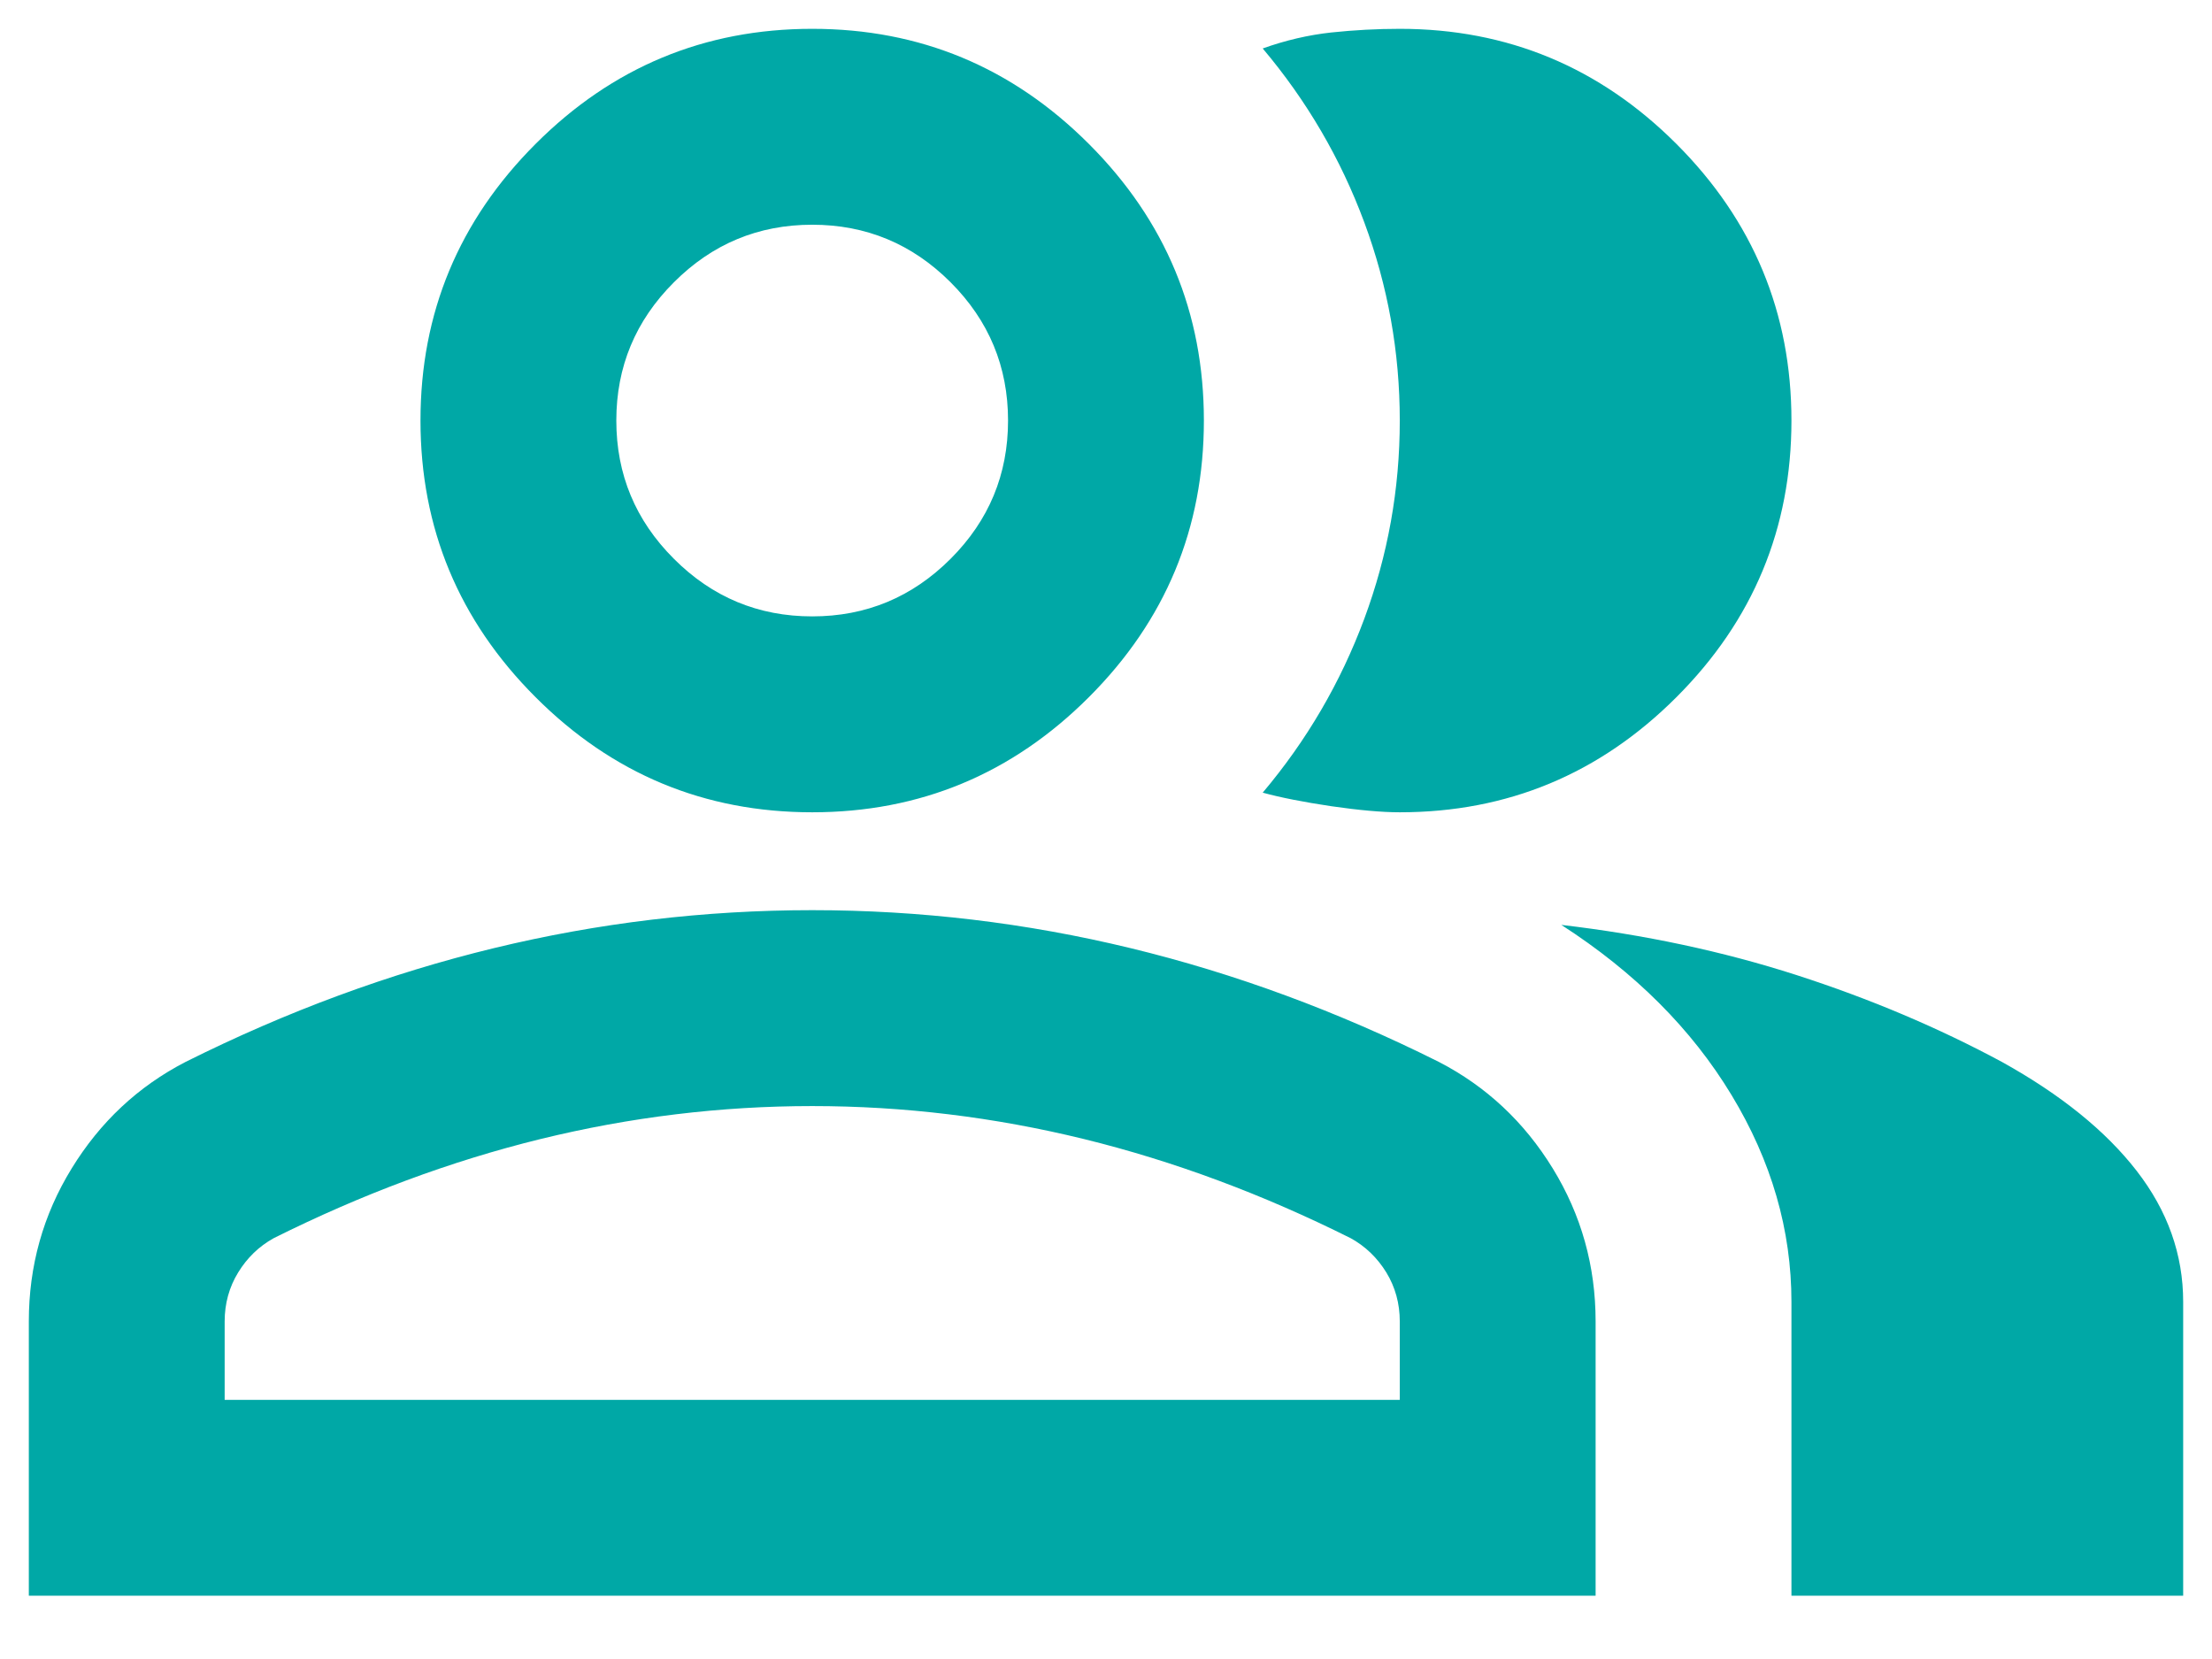 <svg width="32" height="24" viewBox="0 0 32 24" fill="none" xmlns="http://www.w3.org/2000/svg">
<path d="M0.417 23.084V19.117C0.417 18.314 0.623 17.576 1.037 16.903C1.45 16.23 1.998 15.717 2.683 15.363C4.147 14.631 5.635 14.082 7.146 13.716C8.657 13.35 10.191 13.167 11.75 13.167C13.308 13.167 14.843 13.35 16.354 13.716C17.865 14.082 19.353 14.631 20.817 15.363C21.501 15.717 22.05 16.23 22.463 16.903C22.876 17.576 23.083 18.314 23.083 19.117V23.084H0.417ZM25.916 23.084V18.834C25.916 17.795 25.628 16.797 25.049 15.841C24.471 14.885 23.65 14.065 22.587 13.38C23.791 13.521 24.925 13.763 25.987 14.105C27.05 14.448 28.041 14.867 28.962 15.363C29.812 15.835 30.462 16.36 30.91 16.938C31.359 17.517 31.583 18.149 31.583 18.834V23.084H25.916ZM11.75 11.751C10.191 11.751 8.857 11.196 7.748 10.086C6.638 8.976 6.083 7.642 6.083 6.084C6.083 4.526 6.638 3.192 7.748 2.082C8.857 0.972 10.191 0.417 11.75 0.417C13.308 0.417 14.642 0.972 15.752 2.082C16.862 3.192 17.416 4.526 17.416 6.084C17.416 7.642 16.862 8.976 15.752 10.086C14.642 11.196 13.308 11.751 11.75 11.751ZM25.916 6.084C25.916 7.642 25.362 8.976 24.252 10.086C23.142 11.196 21.808 11.751 20.25 11.751C19.99 11.751 19.66 11.721 19.258 11.663C18.857 11.603 18.526 11.538 18.267 11.467C18.904 10.712 19.394 9.873 19.736 8.953C20.078 8.032 20.25 7.076 20.25 6.084C20.25 5.092 20.078 4.136 19.736 3.215C19.394 2.294 18.904 1.456 18.267 0.701C18.597 0.583 18.928 0.506 19.258 0.47C19.589 0.435 19.919 0.417 20.25 0.417C21.808 0.417 23.142 0.972 24.252 2.082C25.362 3.192 25.916 4.526 25.916 6.084ZM3.25 20.251H20.25V19.117C20.25 18.858 20.185 18.621 20.056 18.409C19.925 18.196 19.754 18.031 19.541 17.913C18.267 17.276 16.98 16.797 15.681 16.478C14.383 16.16 13.072 16.001 11.75 16.001C10.428 16.001 9.117 16.16 7.819 16.478C6.52 16.797 5.233 17.276 3.958 17.913C3.746 18.031 3.575 18.196 3.445 18.409C3.315 18.621 3.25 18.858 3.25 19.117V20.251ZM11.75 8.917C12.529 8.917 13.196 8.64 13.752 8.084C14.306 7.53 14.583 6.863 14.583 6.084C14.583 5.305 14.306 4.638 13.752 4.084C13.196 3.528 12.529 3.251 11.75 3.251C10.971 3.251 10.304 3.528 9.749 4.084C9.194 4.638 8.916 5.305 8.916 6.084C8.916 6.863 9.194 7.53 9.749 8.084C10.304 8.64 10.971 8.917 11.75 8.917Z" fill="#00A8A6"/>
</svg>
